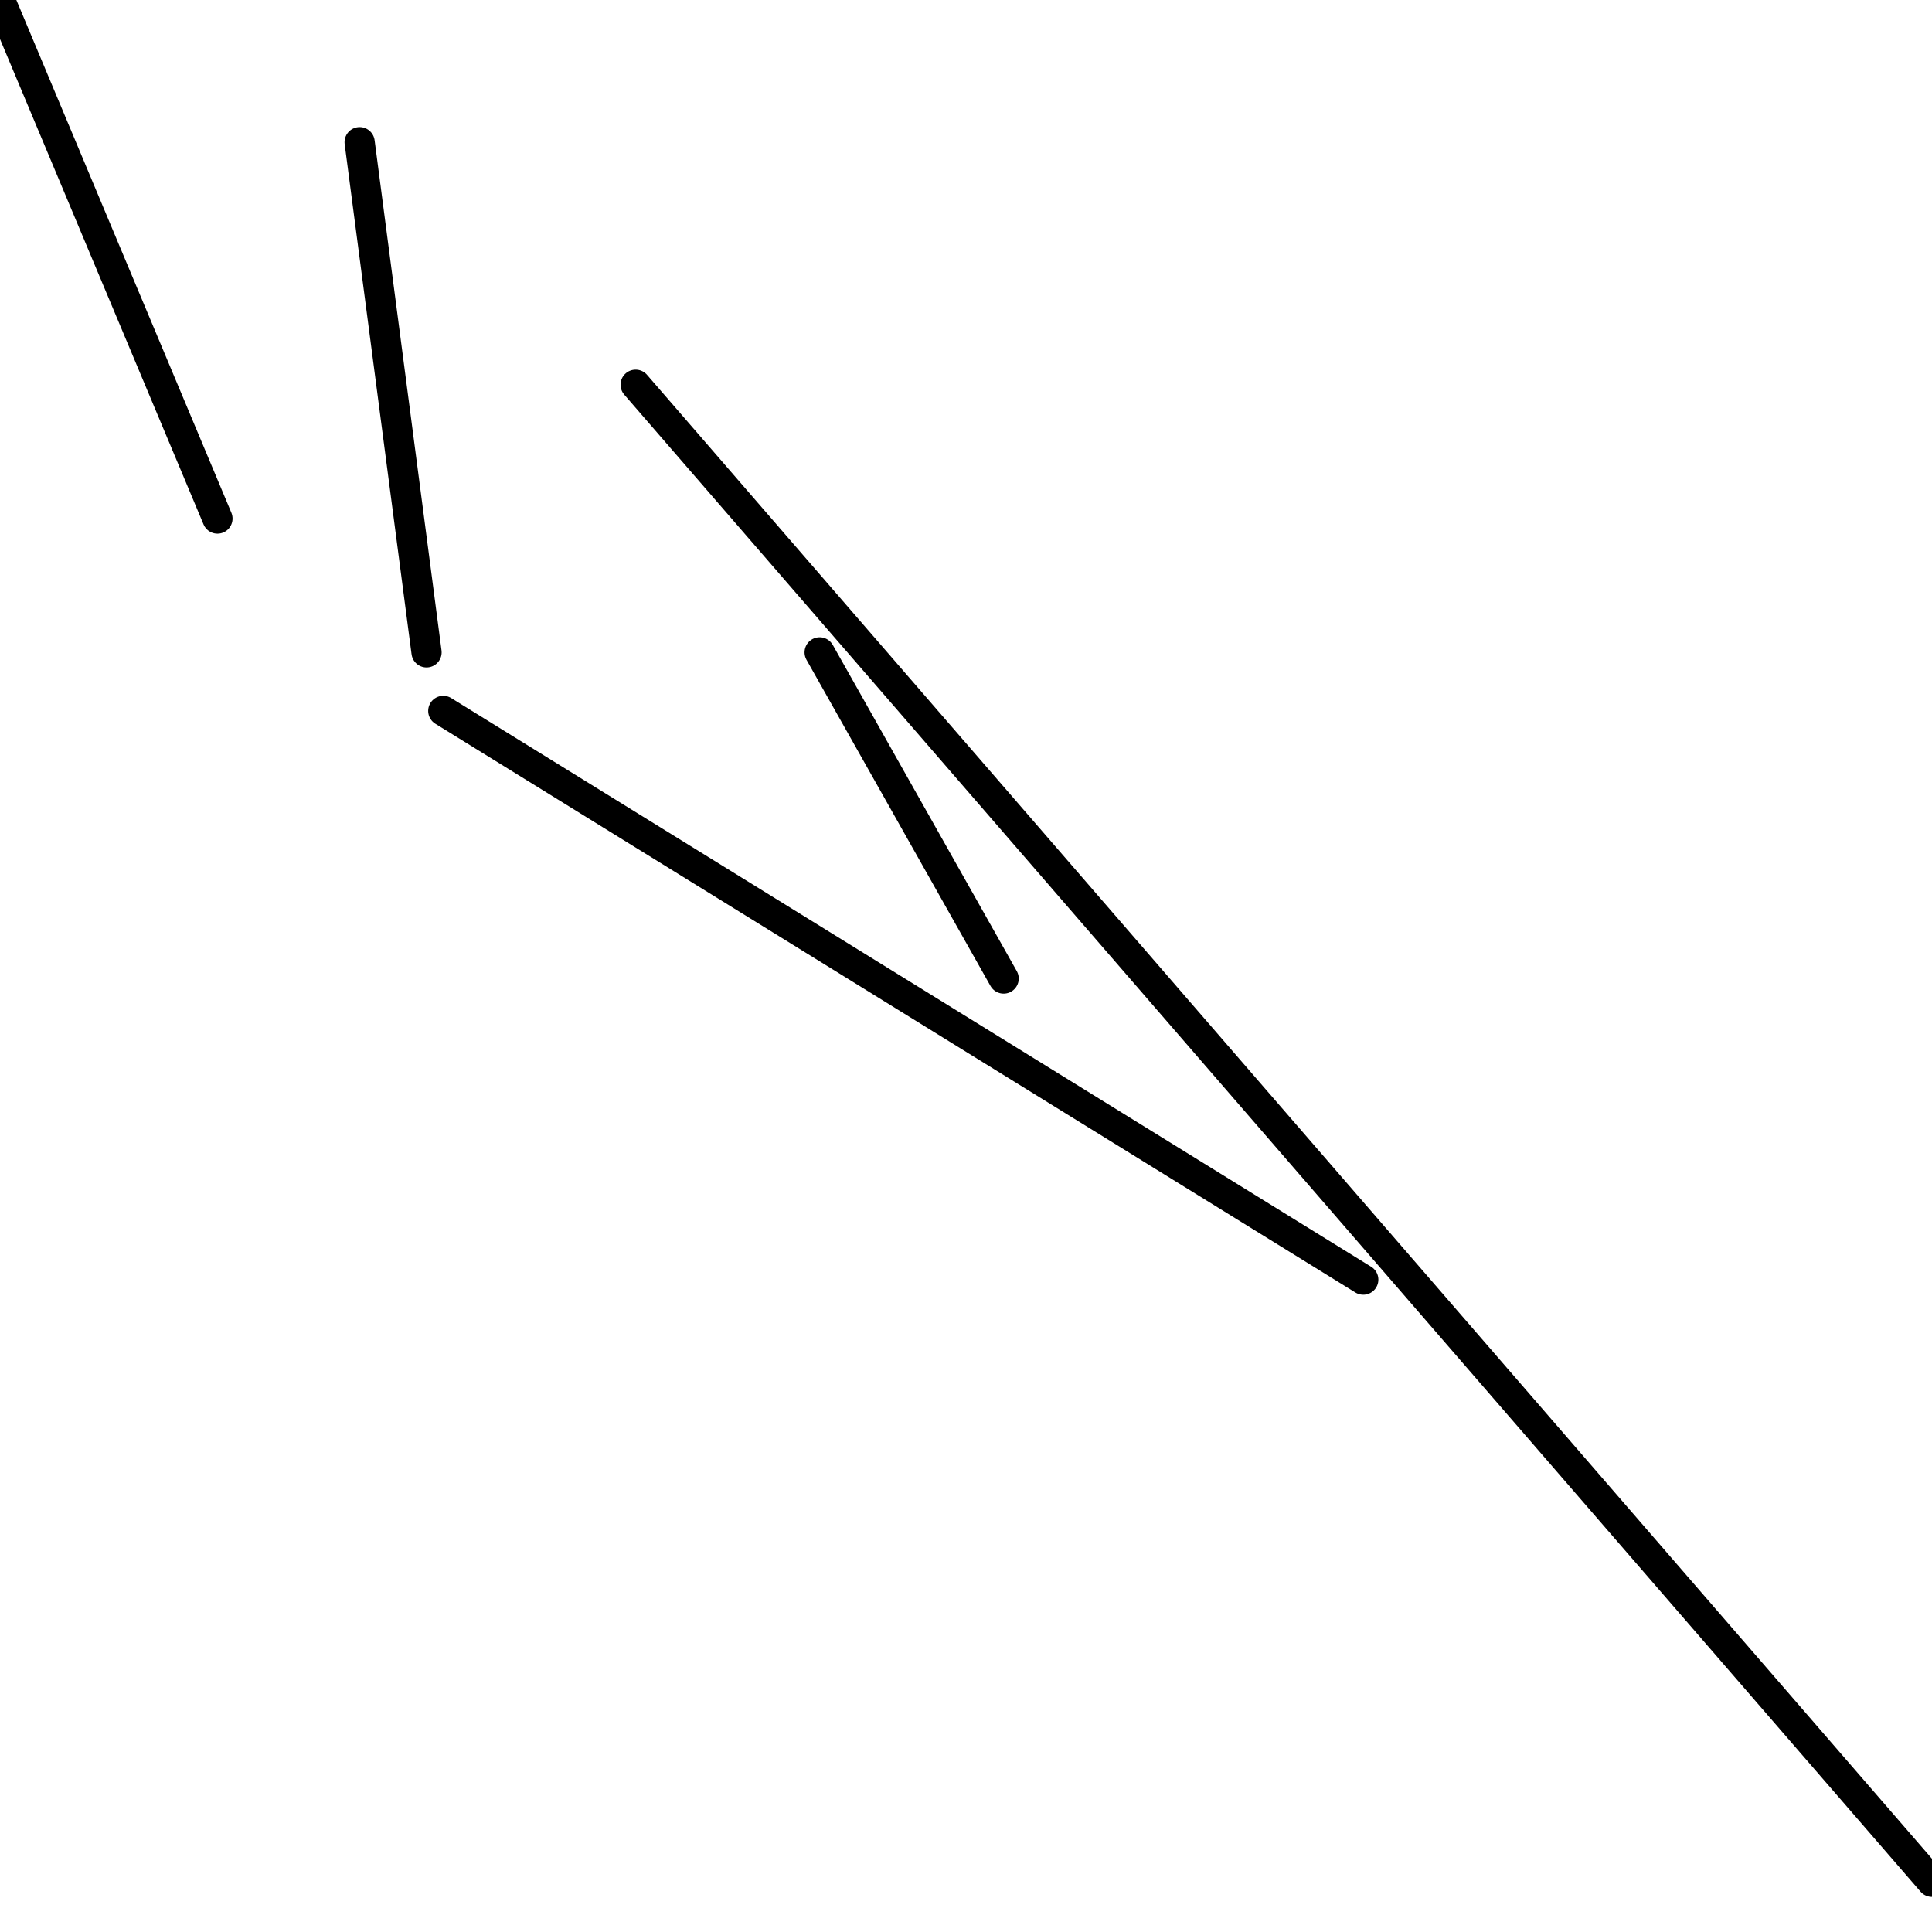 <?xml version="1.0" encoding="utf-8" ?>
<svg baseProfile="full" height="256" version="1.1" width="256" xmlns="http://www.w3.org/2000/svg" xmlns:ev="http://www.w3.org/2001/xml-events" xmlns:xlink="http://www.w3.org/1999/xlink"><defs /><polyline fill="none" points="47.654,18.84 56.519,86.442" stroke="black" stroke-linecap="round" stroke-width="4" /><polyline fill="none" points="132.987,129.662 108.606,86.442" stroke="black" stroke-linecap="round" stroke-width="4" /><polyline fill="none" points="180.641,169.558 58.736,94.199" stroke="black" stroke-linecap="round" stroke-width="4" /><polyline fill="none" points="256.0,249.351 84.225,50.978" stroke="black" stroke-linecap="round" stroke-width="4" /><polyline fill="none" points="0.0,0.0 28.814,68.71" stroke="black" stroke-linecap="round" stroke-width="4" /></svg>